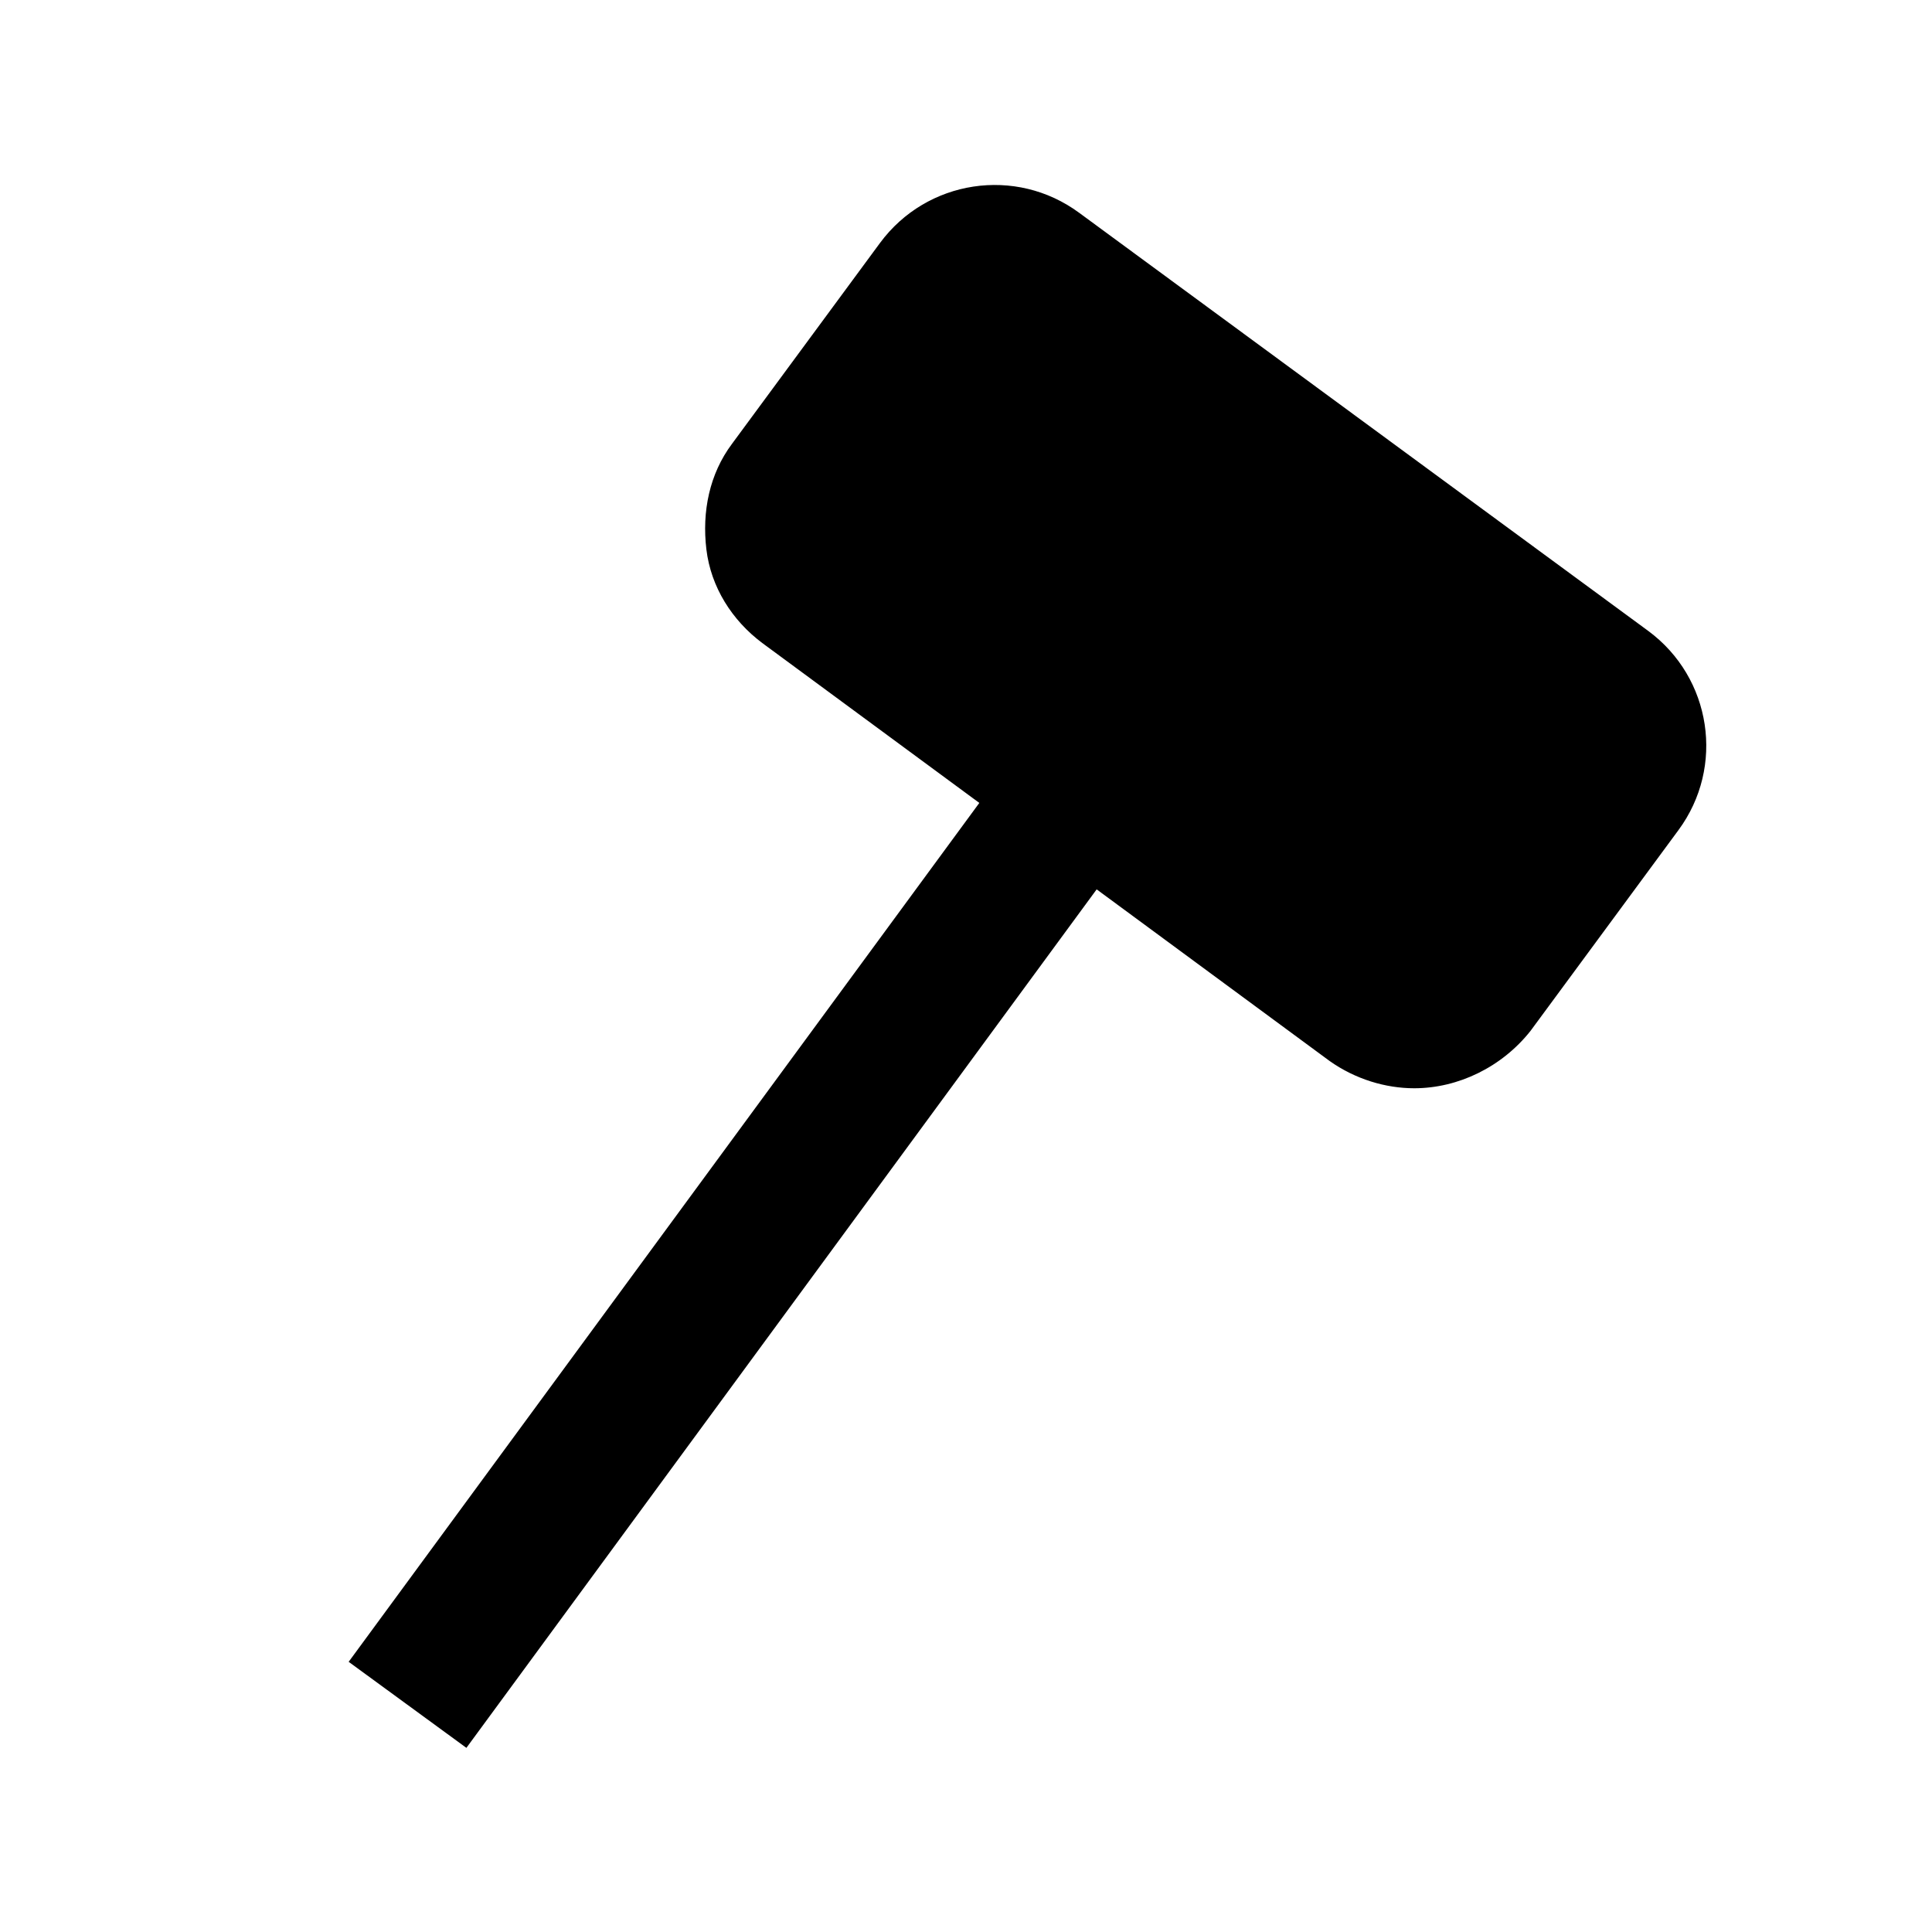 <?xml version="1.0" encoding="utf-8"?>
<!-- Generator: Adobe Illustrator 25.2.0, SVG Export Plug-In . SVG Version: 6.00 Build 0)  -->
<svg version="1.1" id="Layer_1" xmlns="http://www.w3.org/2000/svg" xmlns:xlink="http://www.w3.org/1999/xlink" x="0px" y="0px"
	 viewBox="0 0 128 128" style="enable-background:new 0 0 128 128;" xml:space="preserve">
<g>
	<path d="M88.5,69.8L50.8,42.2c-4-2.9-4.8-8.5-1.9-12.5l9.8-13.3c2.9-4,8.5-4.8,12.5-1.9l37.7,27.7c4,2.9,4.8,8.5,1.9,12.5
		l-9.8,13.3C98,71.9,92.4,72.8,88.5,69.8z"/>
	<path d="M93.7,72.1c-1.9,0-3.9-0.6-5.6-1.8L50.5,42.6c-2-1.5-3.4-3.7-3.7-6.2s0.2-5,1.7-7l9.8-13.3c3.1-4.2,9-5.1,13.2-2l37.7,27.7
		c4.2,3.1,5.1,9,2,13.2l-9.8,13.3C99.5,70.7,96.6,72.1,93.7,72.1z M88.8,69.4c3.7,2.7,9,1.9,11.8-1.8l9.8-13.3
		c2.7-3.7,1.9-9-1.8-11.8L70.8,14.9c-3.7-2.7-9-1.9-11.8,1.8L49.3,30c-1.3,1.8-1.9,4-1.5,6.3s1.5,4.2,3.3,5.5L88.8,69.4z"/>
</g>
<g>
	<rect x="13" y="80.1" transform="matrix(-0.593 0.805 -0.805 -0.593 144.451 95.758)" width="70" height="8.7"/>
	<path d="M30.9,115.8l-7.8-5.7l42-57.2l7.8,5.7l-0.3,0.4L30.9,115.8z M24.5,109.9l6.2,4.5l40.9-55.5l-6.2-4.5L24.5,109.9z"/>
</g>
</svg>
